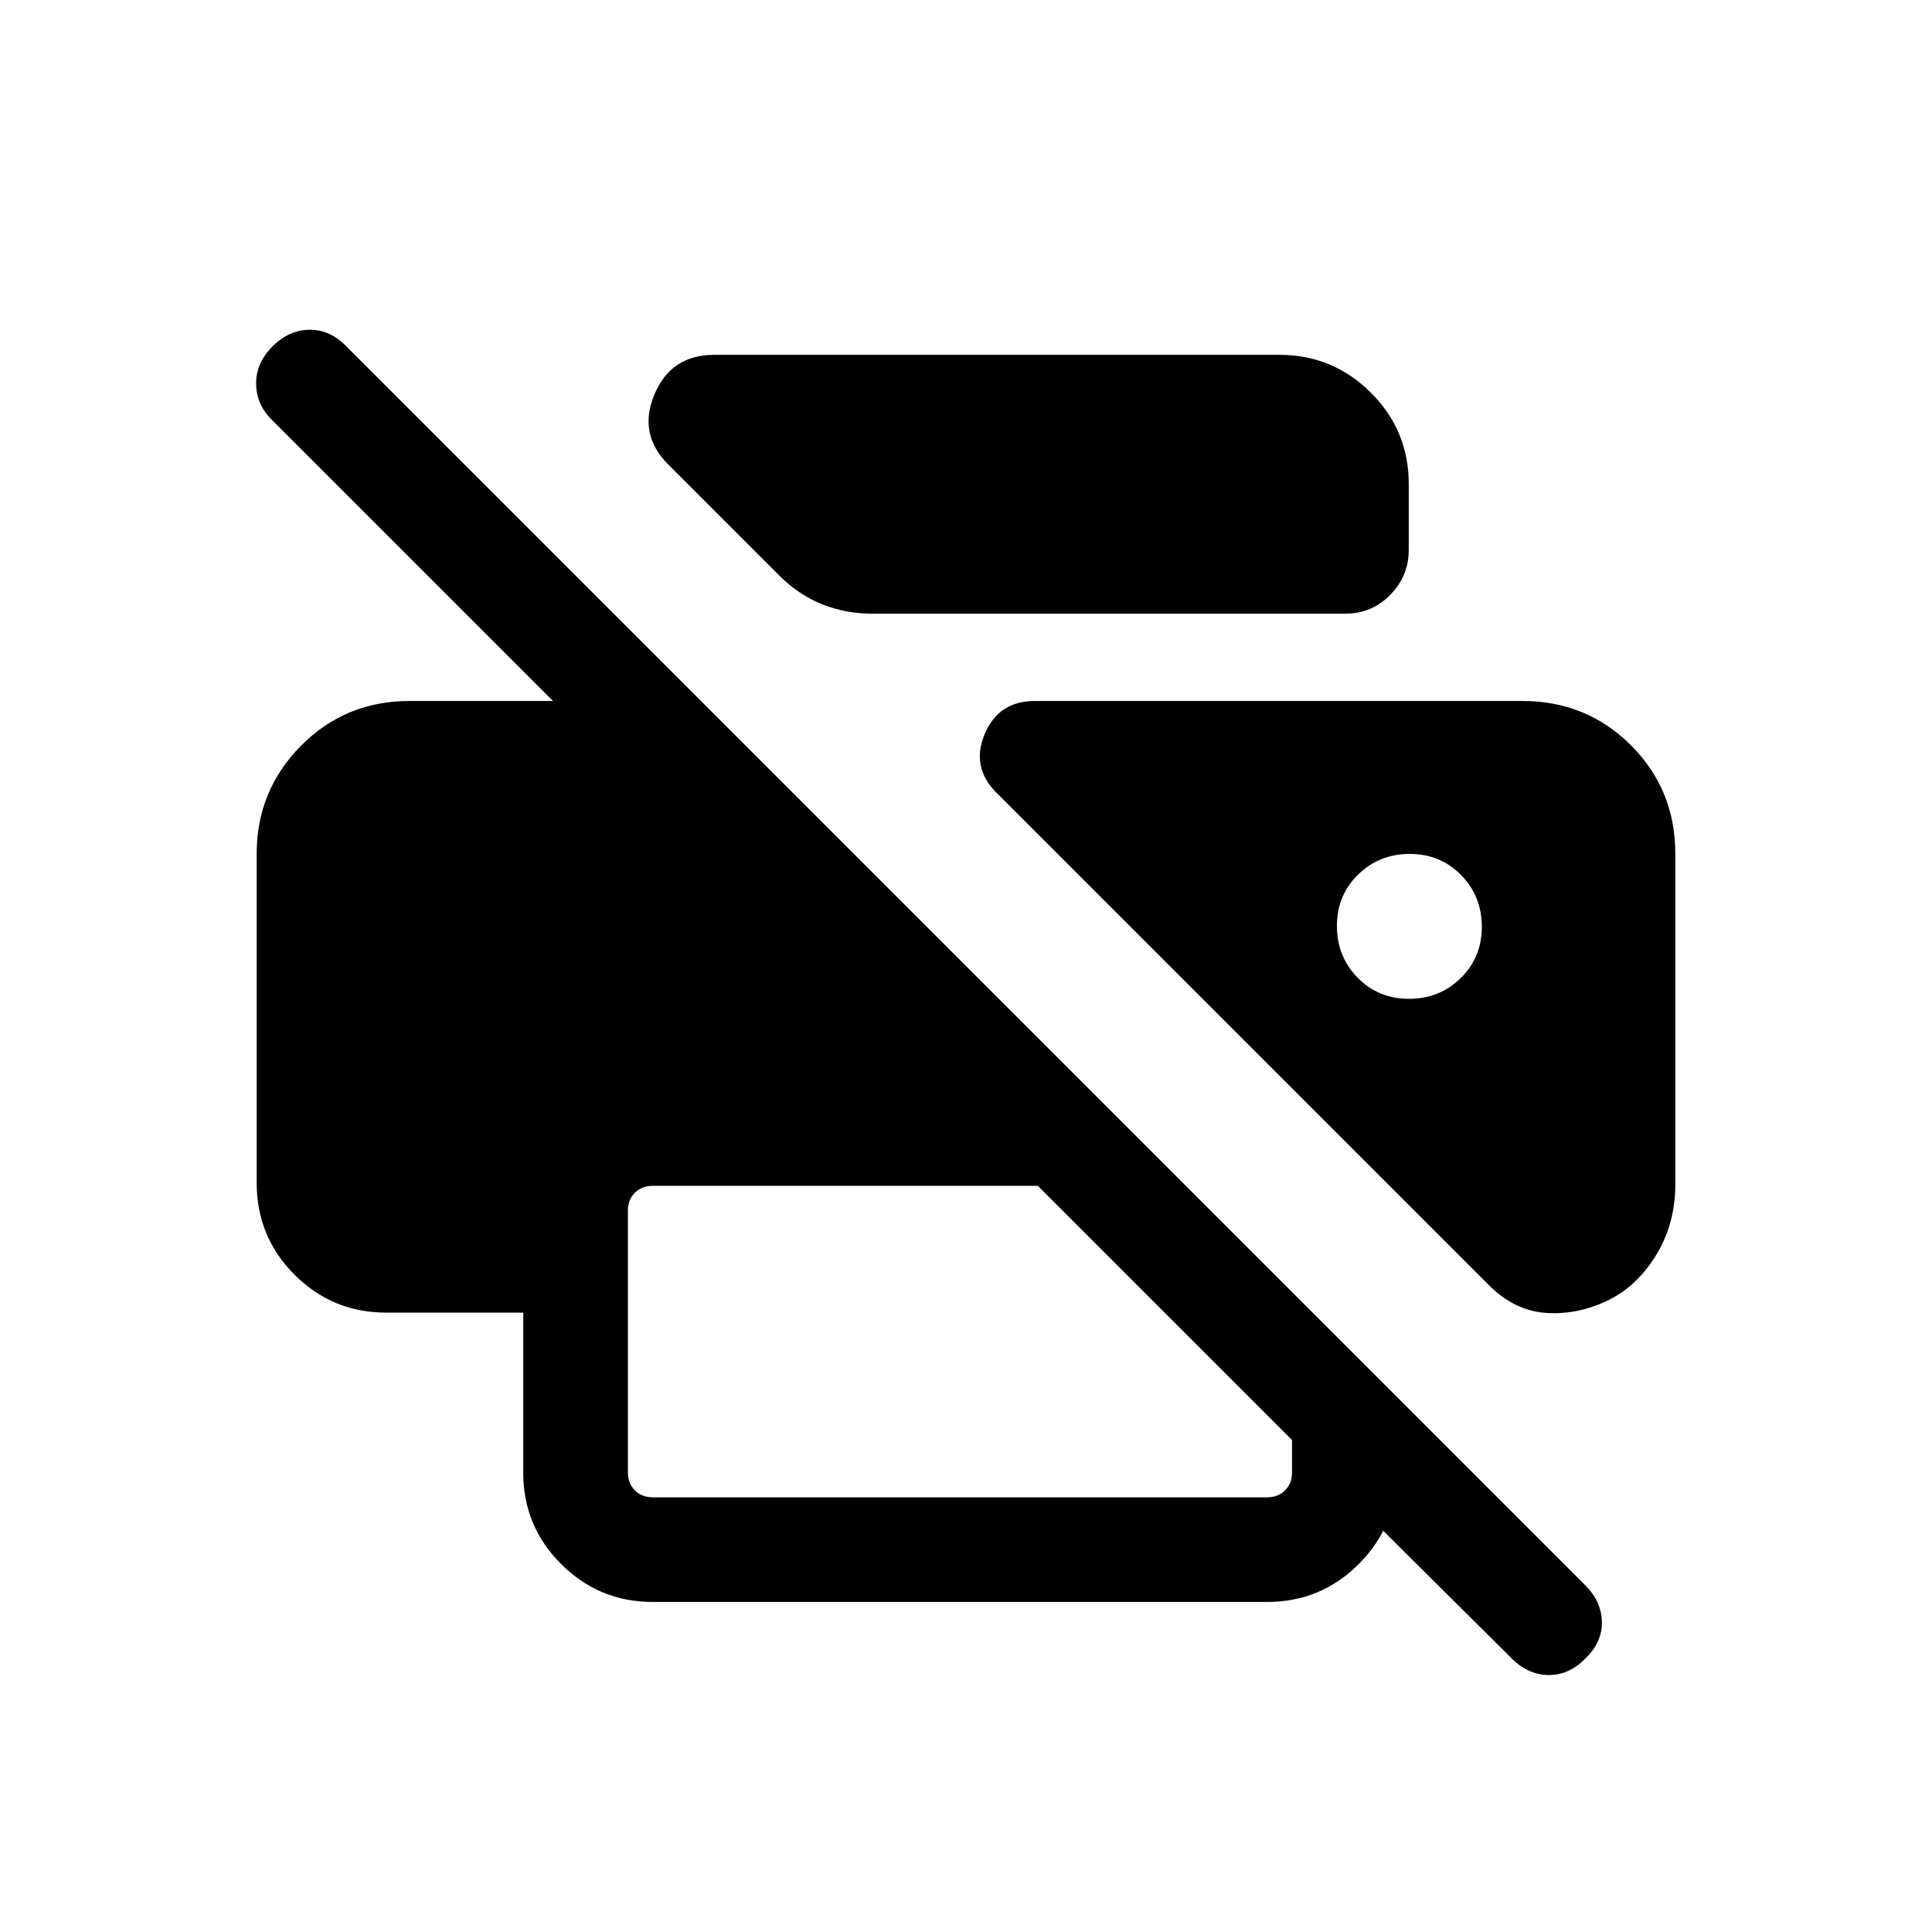 <svg xmlns="http://www.w3.org/2000/svg" height="20" viewBox="0 -960 960 960" width="20"><path d="m751.08-136-98.31-97.69H694v5.38q0 26.62-18.84 45.47Q656.31-164 629.69-164H324.31q-26.62 0-45.47-18.81Q260-201.62 260-228.19v-79.58h-68.15q-26.62 0-45.47-18.81-18.84-18.81-18.84-45.73v-163.38q0-31.54 22.04-53.77 22.04-22.23 53.96-22.23h71.23L135.39-751.08q-7.93-7.59-8.12-18.02-.19-10.44 8.12-18.75 8.3-8.3 18.55-8.3 10.24 0 18.21 8.3l615.61 615.61q8.01 8.01 8.2 18.15.19 10.14-8.11 18.09-7.98 8.31-18.22 8.31-10.24 0-18.55-8.31Zm-426.77-80h305.38q5.39 0 8.85-3.46t3.46-8.85v-16.15L515.69-370.77H324.31q-5.39 0-8.85 3.46t-3.46 8.85v130.15q0 5.39 3.46 8.85t8.85 3.46Zm473.38-97.23q-15.08 6.84-30.27 5.54-15.19-1.31-27.65-13.77L495.15-566.08q-12.77-12.77-5.86-29.19 6.91-16.42 24.94-16.42h242.23q31.92 0 53.96 22.04 22.04 22.03 22.04 53.96v164.15q0 19.92-9.85 35.69-9.84 15.77-24.92 22.62ZM433.08-655.08q-12.69 0-24.42-4.61-11.74-4.62-21.58-14.46l-55.02-55.02q-15.13-15.14-6.88-34.83 8.25-19.69 29.74-19.69h280.77q26.62 0 45.47 18.79Q700-746.11 700-719.56v32.84q0 12.95-9.2 22.3-9.19 9.34-22.19 9.34H433.08ZM700.1-463.69q15.21 0 25.71-10.29t10.5-25.5q0-15.21-10.29-25.71t-25.5-10.5q-15.21 0-25.71 10.29t-10.5 25.5q0 15.21 10.29 25.71t25.5 10.5Z"/></svg>